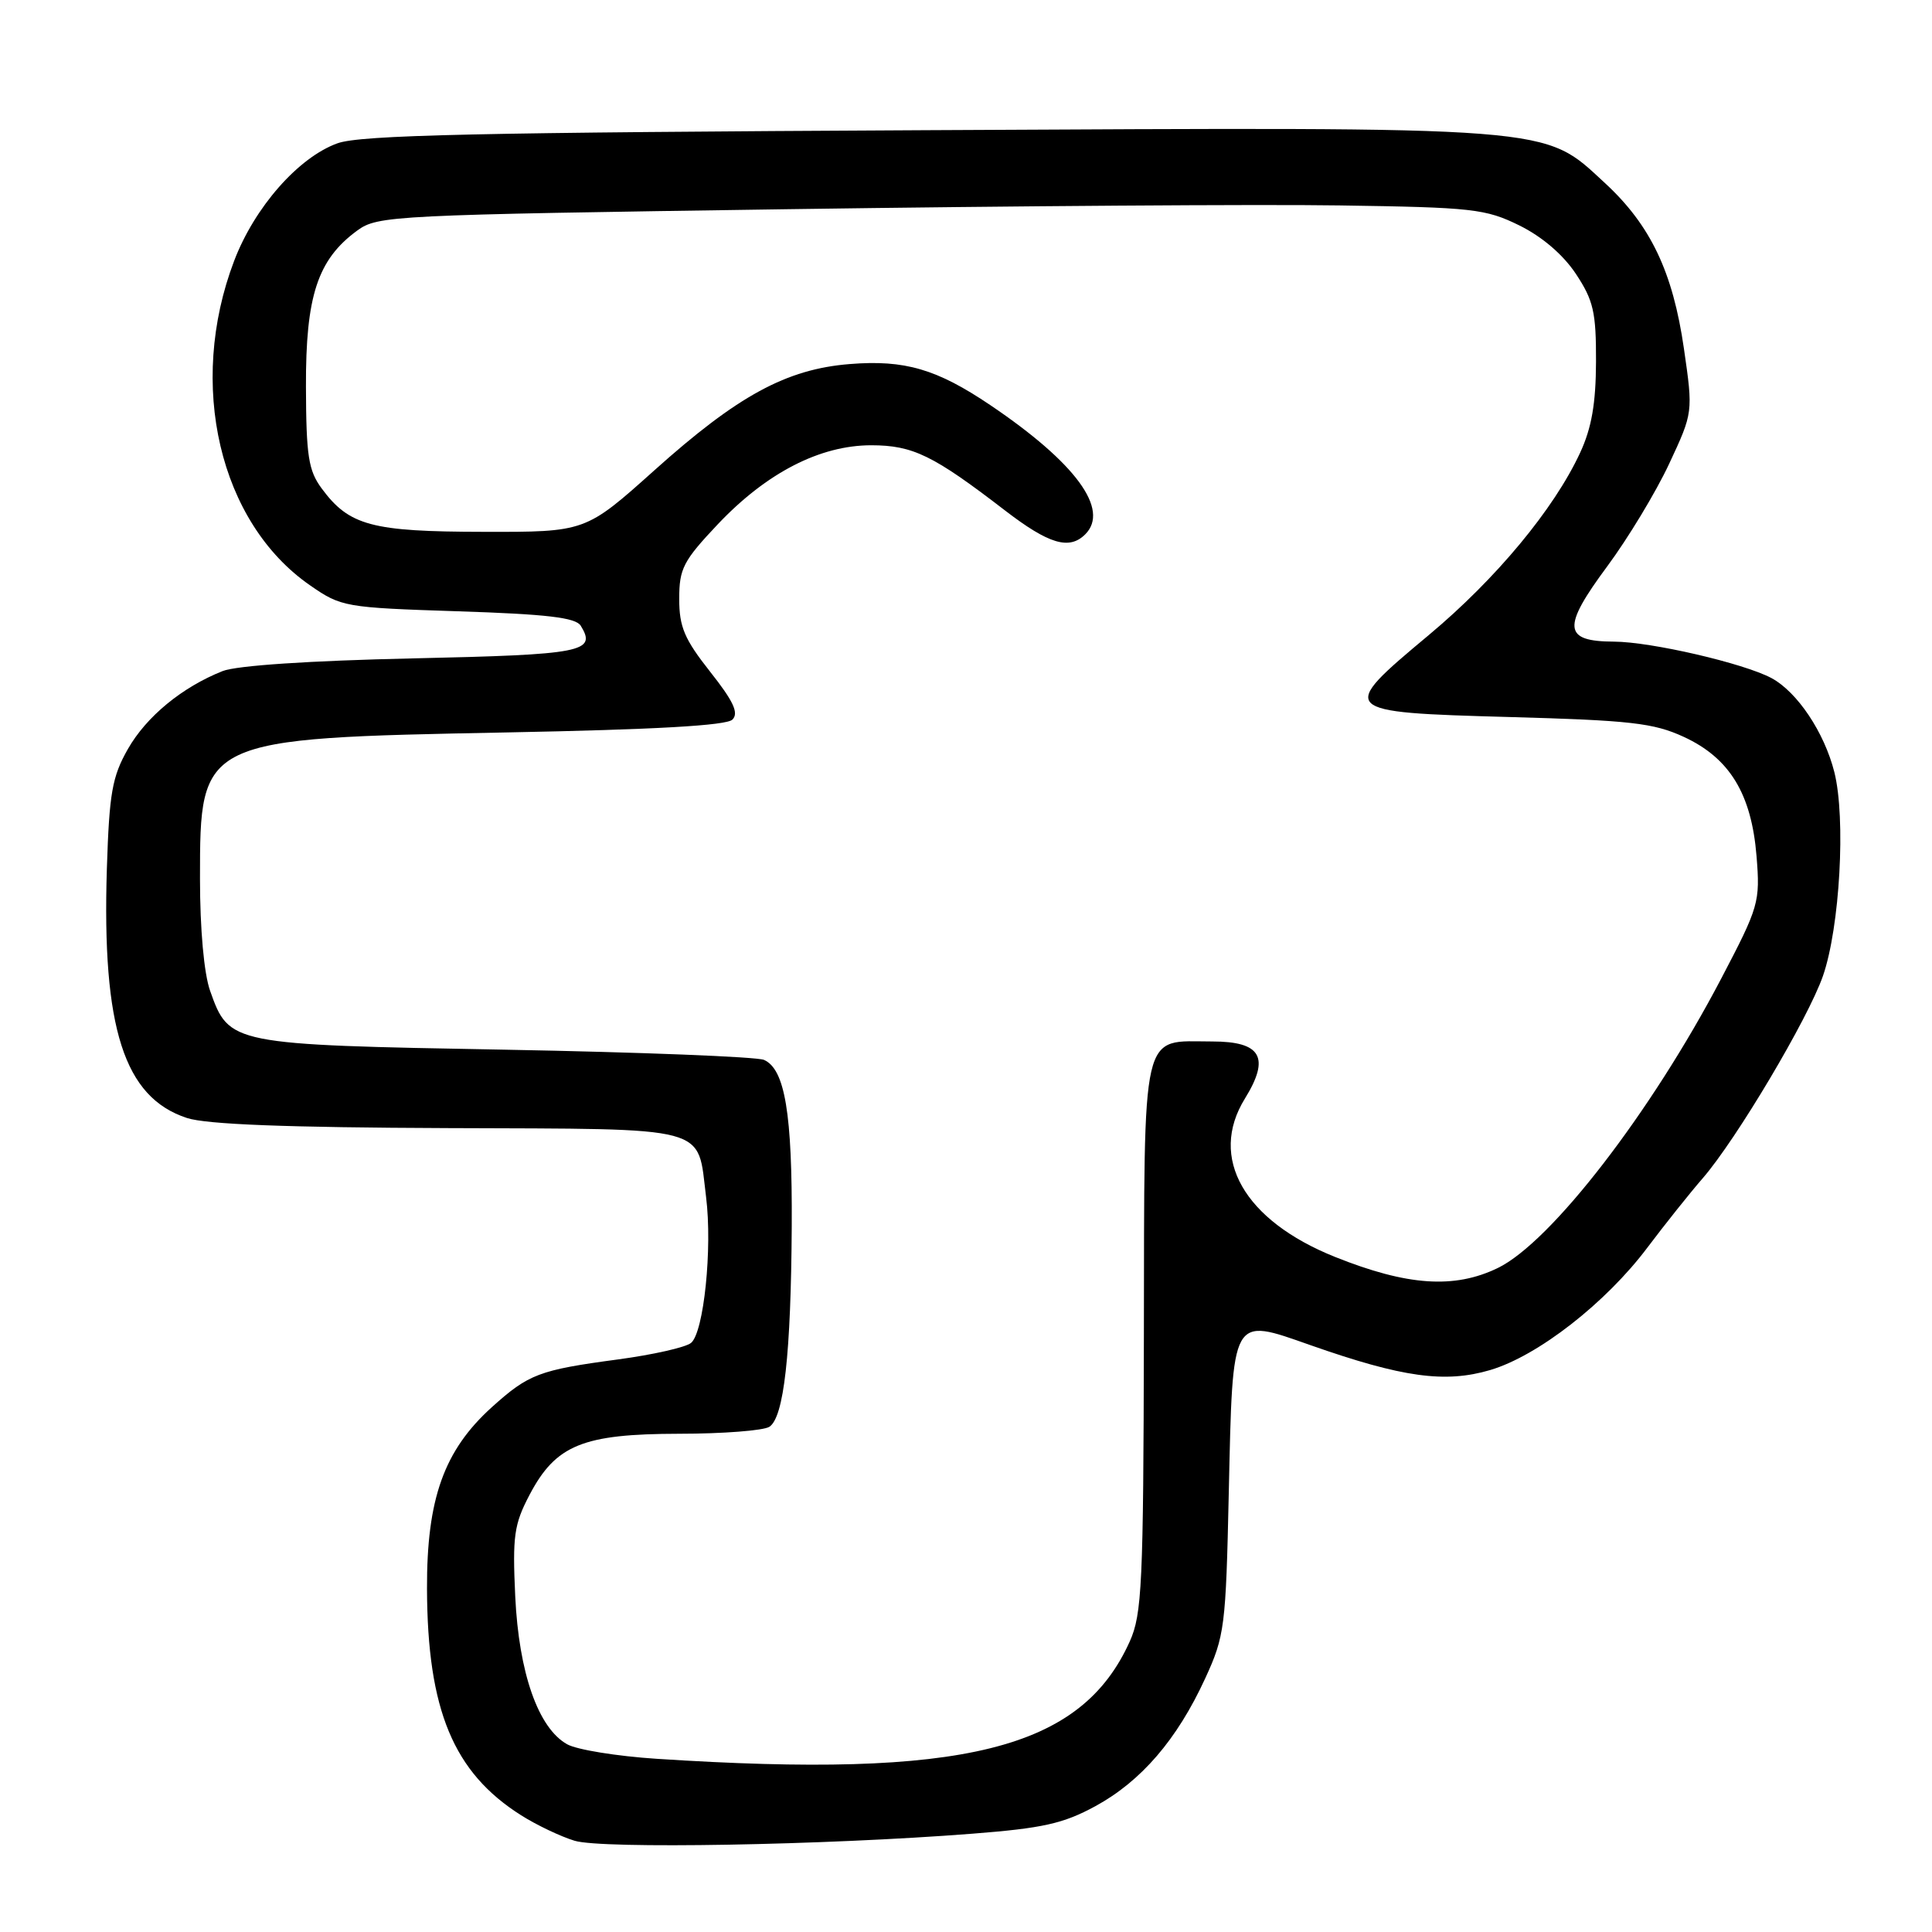 <?xml version="1.0" encoding="UTF-8" standalone="no"?>
<!DOCTYPE svg PUBLIC "-//W3C//DTD SVG 1.1//EN" "http://www.w3.org/Graphics/SVG/1.1/DTD/svg11.dtd" >
<svg xmlns="http://www.w3.org/2000/svg" xmlns:xlink="http://www.w3.org/1999/xlink" version="1.1" viewBox="0 0 256 256">
 <g >
 <path fill="currentColor"
d=" M 128.77 242.98 C 138.18 242.25 140.89 241.64 145.14 239.33 C 151.21 236.02 155.96 230.51 159.68 222.43 C 162.28 216.78 162.43 215.61 162.82 197.78 C 163.35 174.06 163.09 174.53 173.67 178.25 C 185.83 182.52 191.47 183.30 197.45 181.54 C 203.75 179.68 212.76 172.67 218.29 165.31 C 220.61 162.23 223.91 158.09 225.63 156.11 C 230.09 150.96 239.57 135.00 241.55 129.32 C 243.79 122.86 244.60 108.43 243.06 102.31 C 241.73 97.04 238.15 91.69 234.73 89.85 C 231.04 87.88 218.77 85.04 213.86 85.02 C 207.12 84.99 206.95 83.16 212.97 75.04 C 215.71 71.34 219.40 65.24 221.16 61.48 C 224.35 54.65 224.35 54.65 223.13 46.20 C 221.66 36.02 218.70 29.83 212.67 24.26 C 204.39 16.63 206.97 16.83 122.79 17.25 C 63.16 17.55 47.75 17.89 44.71 18.99 C 39.53 20.86 33.72 27.47 31.02 34.58 C 24.79 50.94 29.07 69.23 41.07 77.55 C 45.22 80.43 45.67 80.51 60.70 81.00 C 72.44 81.38 76.28 81.83 76.95 82.91 C 79.09 86.39 77.29 86.74 54.69 87.24 C 41.05 87.54 31.34 88.19 29.50 88.92 C 24.12 91.06 19.40 94.94 16.94 99.26 C 14.86 102.92 14.48 105.08 14.16 115.10 C 13.50 136.23 16.44 145.41 24.77 148.14 C 27.35 148.99 37.98 149.40 59.37 149.48 C 94.56 149.62 92.36 149.03 93.56 158.62 C 94.41 165.41 93.26 176.54 91.57 177.94 C 90.87 178.53 86.51 179.51 81.90 180.13 C 71.45 181.53 70.05 182.06 65.17 186.46 C 58.83 192.19 56.54 198.60 56.58 210.50 C 56.63 226.57 60.08 234.87 69.06 240.54 C 71.10 241.83 74.29 243.35 76.14 243.91 C 79.76 245.02 109.29 244.50 128.77 242.98 Z  M 87.00 233.05 C 81.78 232.71 76.45 231.85 75.16 231.13 C 71.32 229.00 68.75 221.68 68.27 211.51 C 67.90 203.53 68.11 201.99 70.17 198.07 C 73.65 191.46 77.21 190.00 89.98 189.98 C 95.77 189.98 101.15 189.56 101.94 189.06 C 103.87 187.83 104.81 179.43 104.91 162.50 C 104.99 147.55 104.01 141.66 101.23 140.44 C 100.28 140.03 84.85 139.42 66.95 139.09 C 30.51 138.43 30.36 138.40 27.84 131.29 C 27.03 129.00 26.50 123.13 26.50 116.46 C 26.50 97.83 26.48 97.84 67.20 97.05 C 86.84 96.67 96.27 96.14 97.05 95.35 C 97.92 94.48 97.19 92.92 94.10 89.01 C 90.69 84.69 90.00 83.07 90.00 79.35 C 90.00 75.34 90.53 74.32 95.11 69.47 C 101.58 62.64 108.65 59.00 115.45 59.00 C 120.97 59.01 123.66 60.32 133.17 67.64 C 138.99 72.11 141.69 72.91 143.80 70.80 C 147.08 67.52 142.54 61.33 131.25 53.70 C 124.14 48.90 119.89 47.65 112.59 48.24 C 104.20 48.91 97.74 52.43 86.73 62.30 C 77.58 70.50 77.58 70.50 64.04 70.47 C 49.23 70.45 46.27 69.65 42.63 64.73 C 40.87 62.35 40.57 60.44 40.54 51.23 C 40.50 39.23 42.08 34.40 47.32 30.56 C 50.06 28.56 51.80 28.48 104.32 27.72 C 134.12 27.29 167.05 27.06 177.50 27.22 C 195.16 27.48 196.84 27.67 201.32 29.87 C 204.34 31.36 207.13 33.75 208.82 36.30 C 211.14 39.81 211.50 41.36 211.48 47.93 C 211.46 53.47 210.90 56.71 209.37 60.00 C 205.92 67.45 198.24 76.70 189.32 84.15 C 177.21 94.26 177.33 94.38 200.01 95.01 C 216.04 95.45 219.11 95.80 223.09 97.63 C 229.19 100.44 232.08 105.19 232.75 113.44 C 233.24 119.54 233.07 120.12 228.09 129.63 C 218.77 147.43 205.50 164.61 198.46 168.02 C 192.70 170.81 186.47 170.38 176.90 166.55 C 164.84 161.72 160.11 153.42 164.95 145.58 C 168.33 140.11 167.12 138.00 160.62 138.00 C 151.09 138.00 151.65 135.57 151.57 177.12 C 151.51 209.91 151.32 213.89 149.70 217.50 C 143.23 231.86 127.76 235.70 87.00 233.05 Z "/>
</g>
</svg>